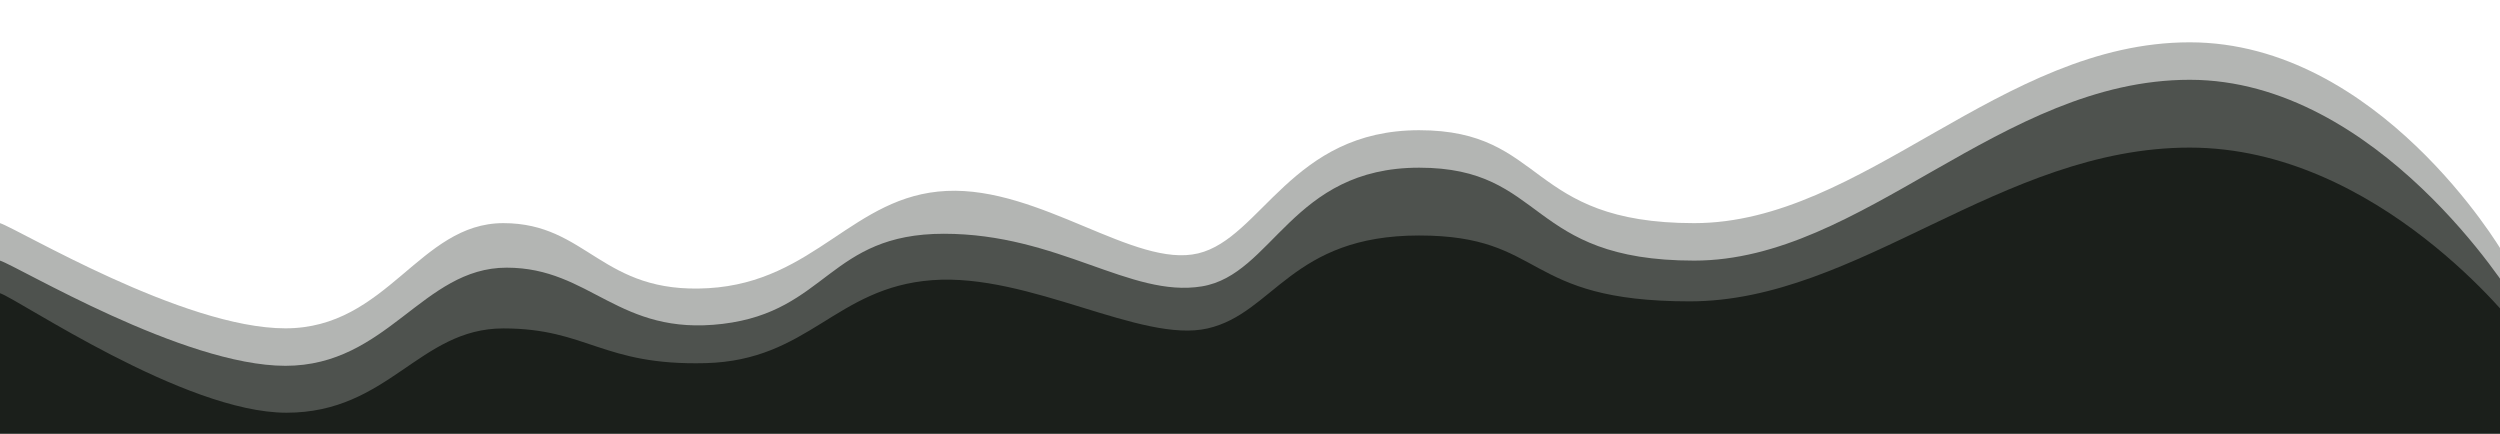 <svg width="1401" height="243" viewBox="0 0 1401 243" fill="none" xmlns="http://www.w3.org/2000/svg">
<g clip-path="url(#clip0_11_451)">
<path d="M0 125.045C10.048 128.207 102.682 184 159.937 184C217.192 184 234.863 125.045 282.069 125.045C329.275 125.045 336.937 165 396.937 161.5C456.937 158 477.937 109.5 530.437 107C582.937 104.5 635.937 150.5 671.437 142C706.937 133.5 723.752 72.97 795.262 72.97C866.773 72.97 855.025 125.045 949.437 125.045C1043.85 125.045 1121.27 23.714 1227.13 23.714C1332.99 23.714 1401.94 140.5 1401.94 140.5C1401.94 140.5 1420.94 333.837 1410.58 423L0 423L0 125.045Z" fill="#1B1F1B" fill-opacity="0.33"/>
<path d="M0 146.045C10.048 149.207 102.682 205 159.937 205C217.192 205 236.731 150 283.937 150C331.144 150 346.437 188.5 404.937 181.5C463.437 174.5 464.671 131 528.937 131C593.203 131 633.437 167 673.437 160.5C713.437 154 723.752 93.97 795.262 93.97C866.773 93.97 855.025 146.045 949.437 146.045C1043.85 146.045 1121.27 44.714 1227.13 44.714C1332.99 44.714 1408 166.5 1408 166.5C1408 166.5 1420.94 354.837 1410.58 444L0 444L0 146.045Z" fill="#1B1F1B" fill-opacity="0.66"/>
<path d="M0 164.316C10.048 167.478 103.293 231.288 160.548 231.288C217.803 231.288 234.863 184.045 282.069 184.045C329.275 184.045 337.437 205 395.437 203.5C453.437 202 467.937 161.067 522.437 157C576.937 152.933 639.621 192.59 676.779 184.045C713.937 175.5 723.752 131.97 795.262 131.97C866.773 131.97 852.517 168.879 946.93 168.879C1041.34 168.879 1121.27 82.714 1227.13 82.714C1332.99 82.714 1410.58 184.045 1410.58 184.045C1410.58 184.045 1420.94 392.837 1410.58 482L0 482L0 164.316Z" fill="#1B1F1B"/>
</g>
<defs>
<clipPath id="clip0_11_451">
<rect width="1401" height="243" fill="white" transform="matrix(1 0 0 -1 0 243)"/>
</clipPath>
</defs>
</svg>
